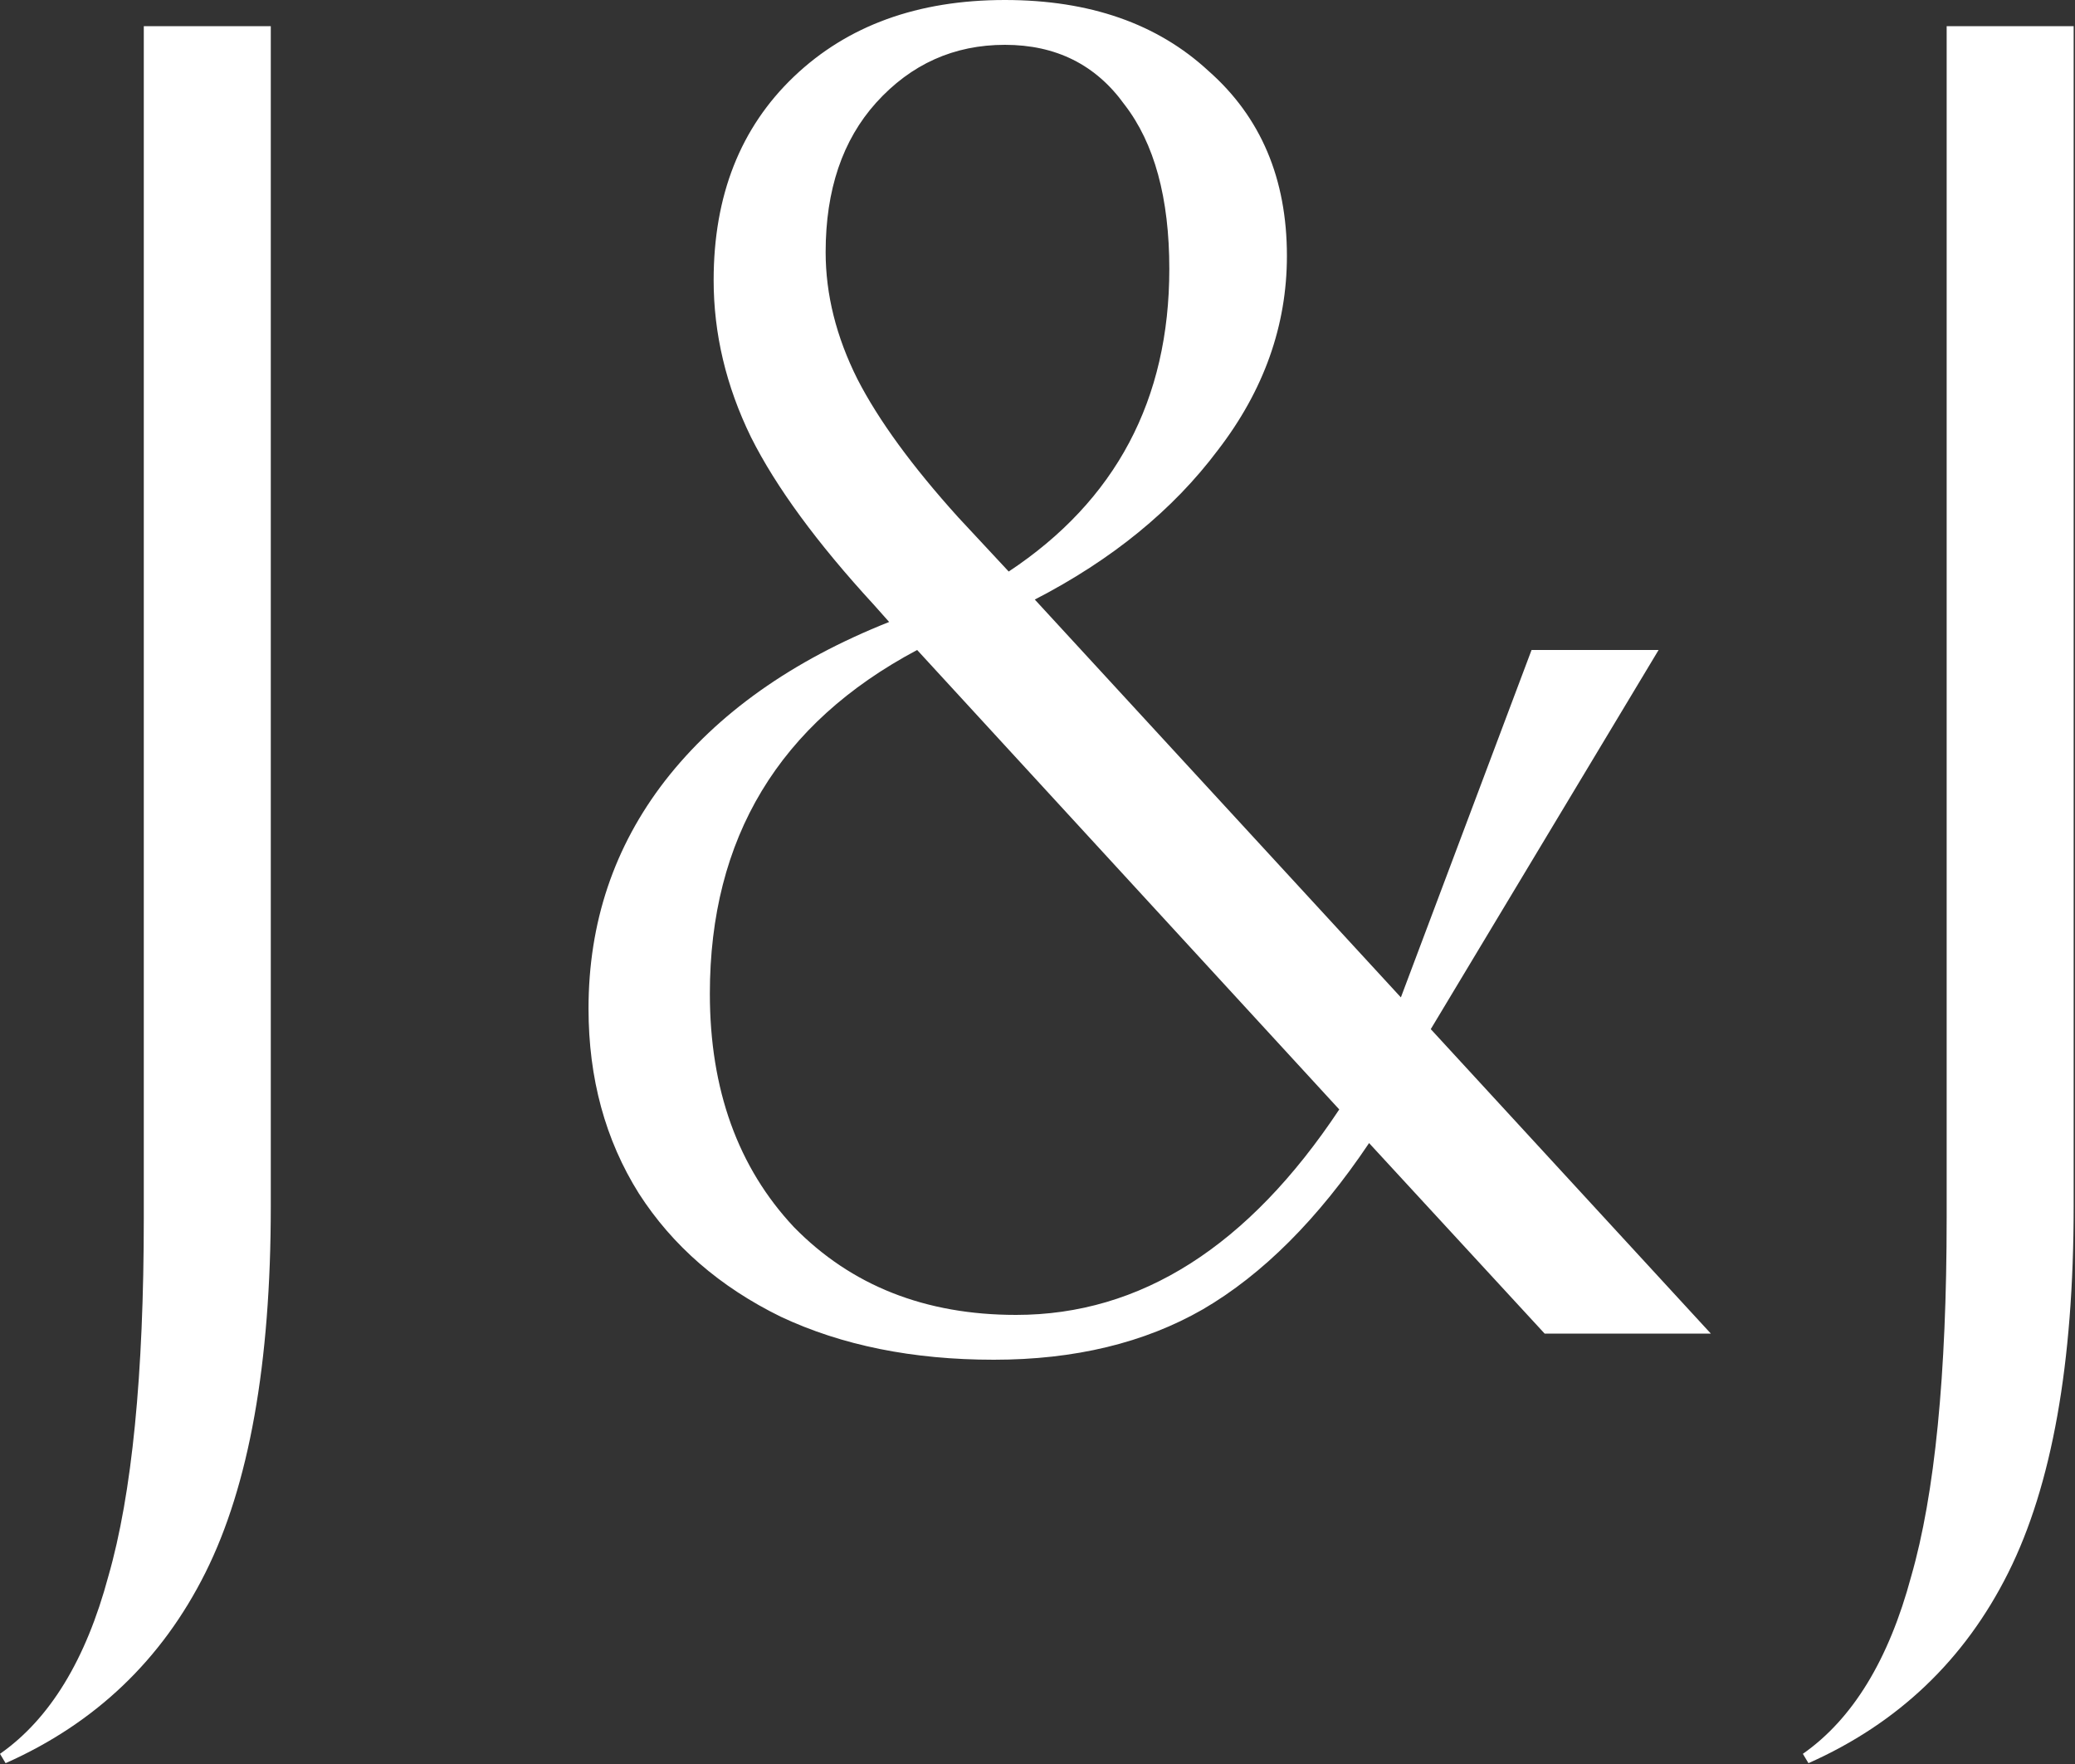 <svg xmlns="http://www.w3.org/2000/svg" fill="none" height="100%" overflow="visible" preserveAspectRatio="none" style="display: block;" viewBox="0 0 40 34" width="100%" aria-label="Wedding couple logo" role="img">
<rect x="0" y="0" width="40" height="34" fill="#333333" stroke="none"/>
<g id="J&amp;J">
<path d="M2.772 23.472V0.504H5.22V23.256C5.22 26.28 4.8 28.632 3.96 30.312C3.12 31.992 1.836 33.216 0.108 33.984L0 33.804C0.96 33.132 1.656 31.992 2.088 30.384C2.544 28.8 2.772 26.496 2.772 23.472Z" fill="white"></path>
<path d="M29.776 25.704L26.392 22.032C25.409 23.496 24.34 24.564 23.189 25.236C22.061 25.884 20.716 26.208 19.157 26.208C17.596 26.208 16.229 25.932 15.053 25.38C13.877 24.804 12.964 24.012 12.316 23.004C11.668 21.972 11.345 20.784 11.345 19.44C11.345 17.784 11.836 16.32 12.82 15.048C13.829 13.752 15.268 12.732 17.14 11.988L16.852 11.664C15.748 10.464 14.957 9.384 14.476 8.424C13.996 7.44 13.757 6.432 13.757 5.4C13.757 3.768 14.273 2.46 15.305 1.476C16.337 0.492 17.692 0 19.372 0C21.005 0 22.312 0.456 23.297 1.368C24.305 2.256 24.808 3.444 24.808 4.932C24.808 6.276 24.364 7.524 23.477 8.676C22.613 9.828 21.436 10.788 19.948 11.556L27.005 19.224L29.524 12.528H31.973L27.581 19.836L32.98 25.704H29.776ZM18.473 9.972L19.445 11.016C21.509 9.648 22.541 7.704 22.541 5.184C22.541 3.816 22.253 2.76 21.677 2.016C21.125 1.248 20.357 0.864 19.372 0.864C18.389 0.864 17.561 1.236 16.889 1.98C16.241 2.7 15.916 3.66 15.916 4.86C15.916 5.676 16.12 6.492 16.529 7.308C16.936 8.1 17.584 8.988 18.473 9.972ZM13.684 19.152C13.684 21 14.225 22.5 15.305 23.652C16.409 24.78 17.837 25.344 19.588 25.344C21.988 25.344 24.064 24.024 25.817 21.384L17.68 12.528C15.017 13.944 13.684 16.152 13.684 19.152Z" fill="white"></path>
<path d="M37.526 23.472V0.504H39.974V23.256C39.974 26.28 39.554 28.632 38.714 30.312C37.874 31.992 36.59 33.216 34.862 33.984L34.754 33.804C35.714 33.132 36.41 31.992 36.842 30.384C37.298 28.8 37.526 26.496 37.526 23.472Z" fill="white"></path>
</g>
</svg>